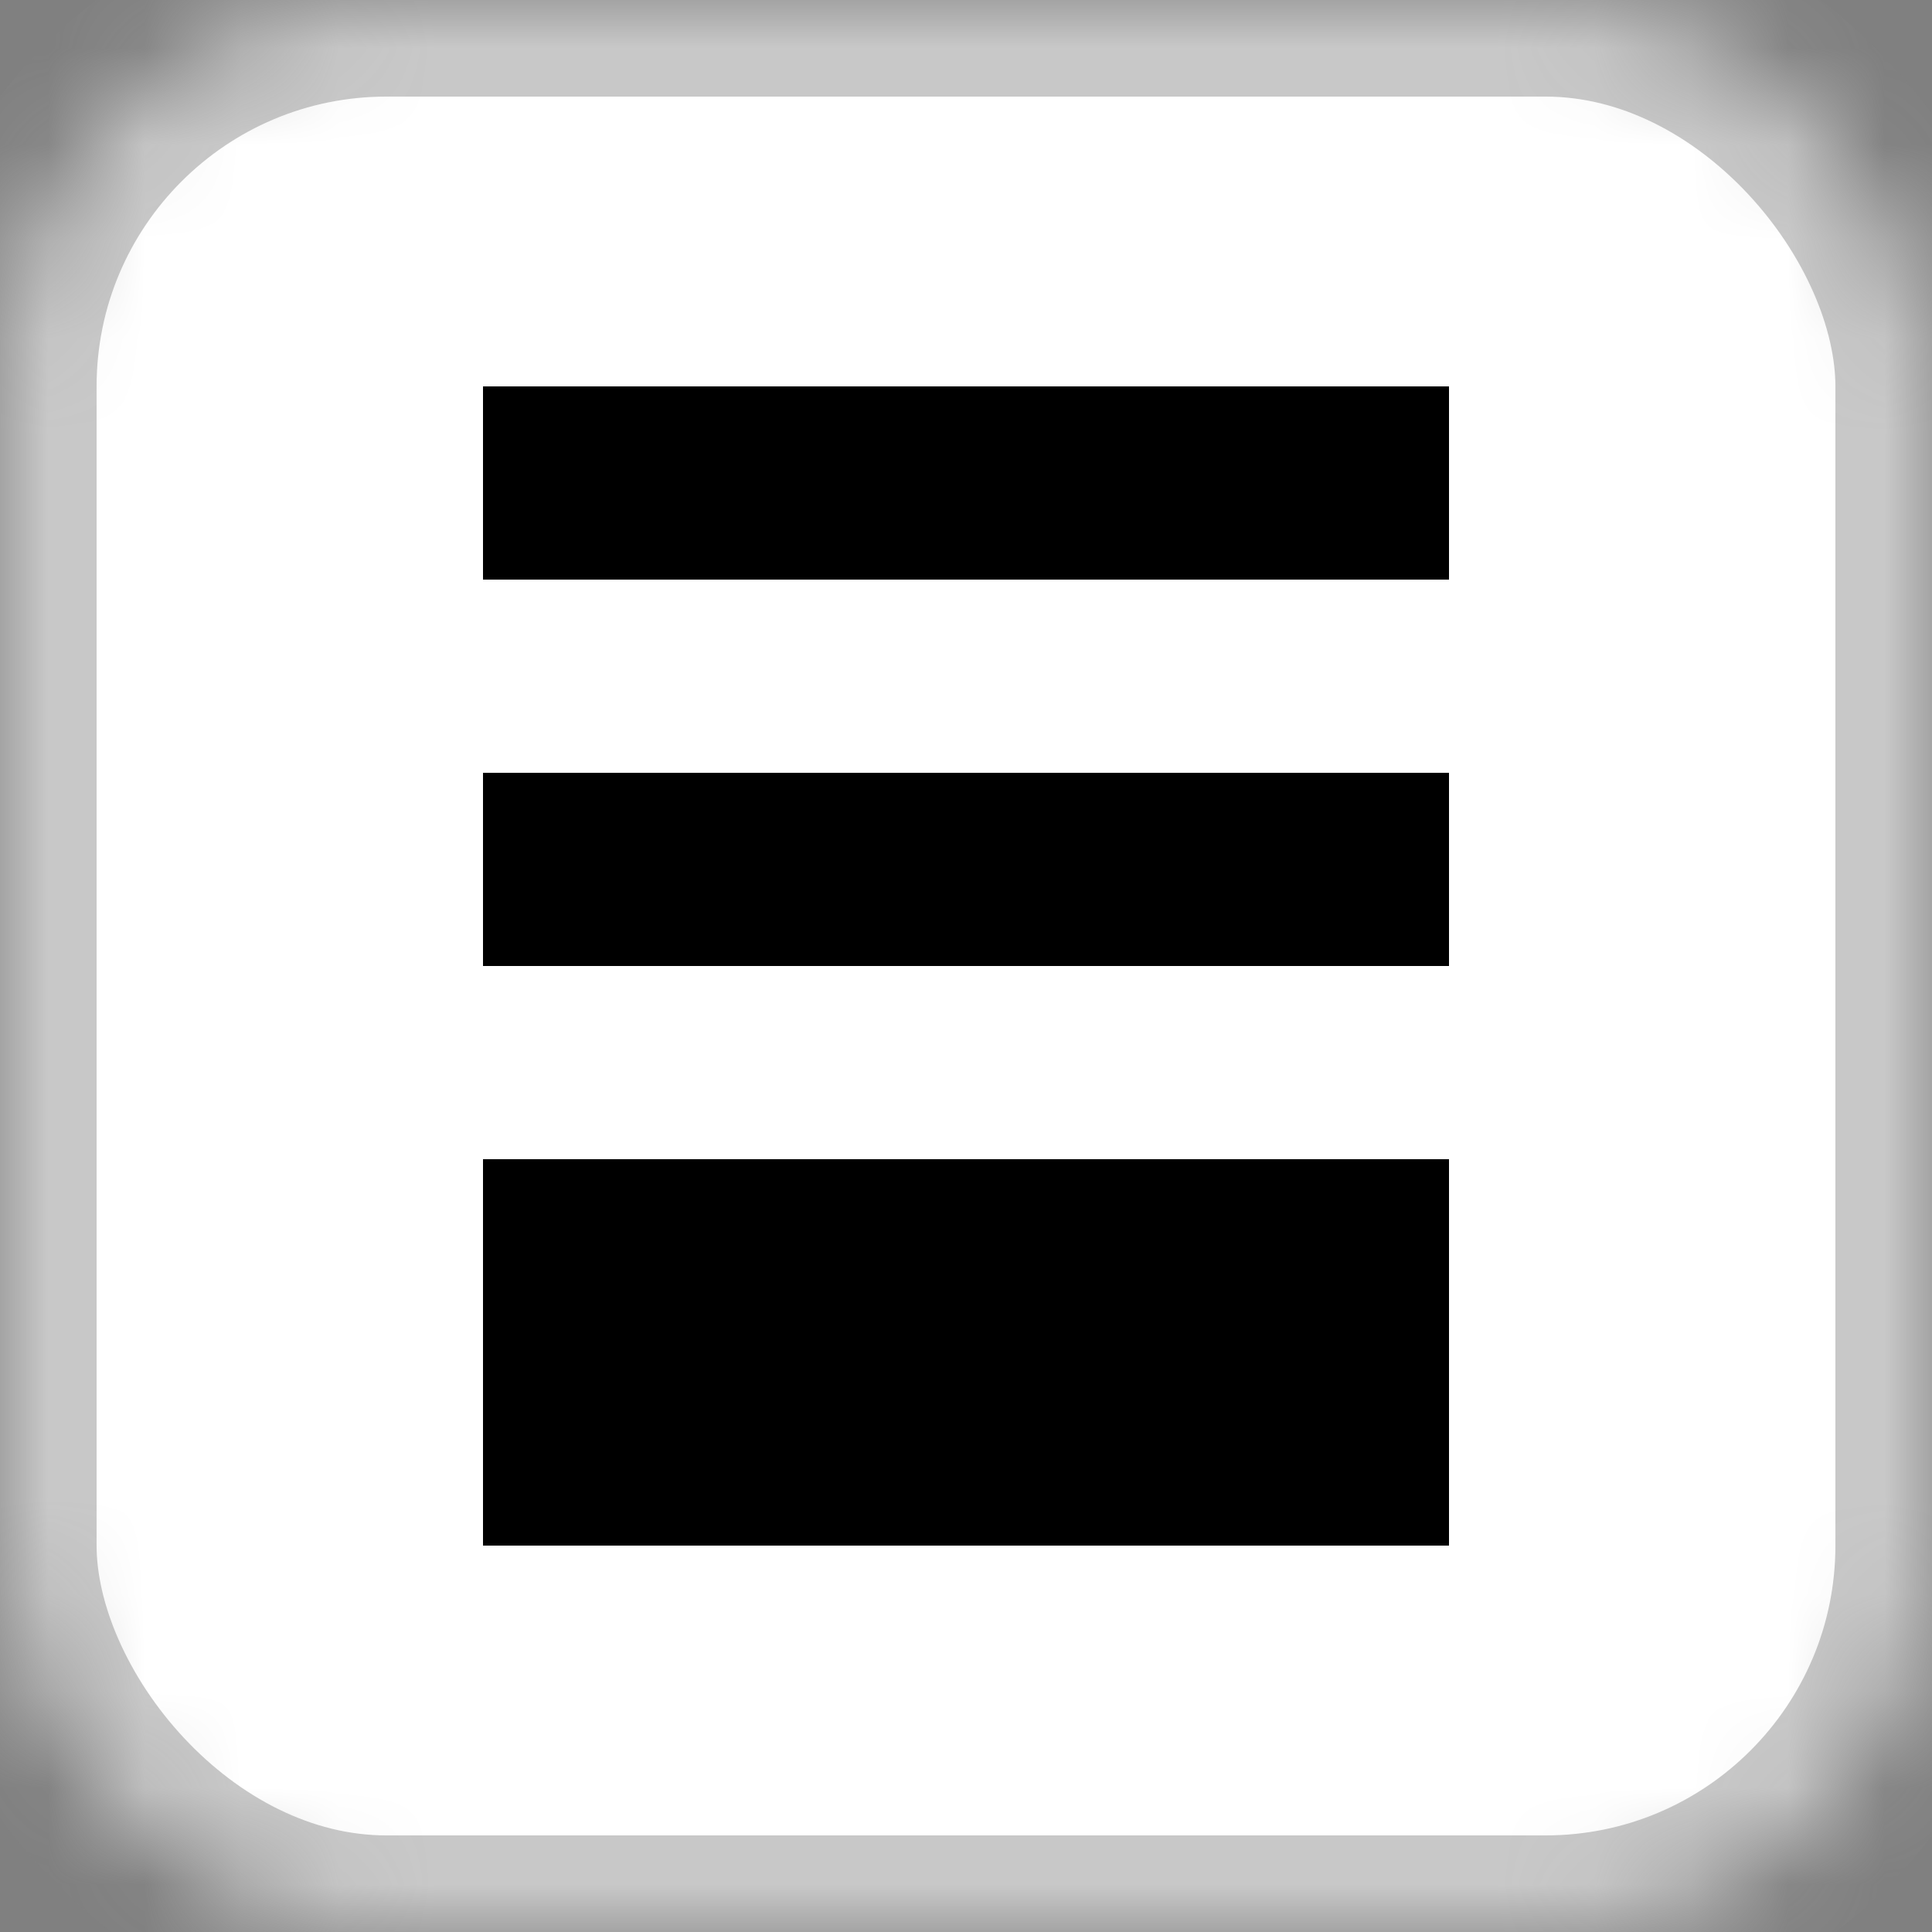 <?xml version="1.0" encoding="UTF-8"?>
<svg width="20px" height="20px" viewBox="0 0 20 20" version="1.1" xmlns="http://www.w3.org/2000/svg" xmlns:xlink="http://www.w3.org/1999/xlink">
    <rect x="0" y="0" width="20" height="20" fill="#808080" stroke="none"/>
    <!-- Generator: Sketch 42 (36781) - http://www.bohemiancoding.com/sketch -->
    <title>Icon-Queue</title>
    <desc>Created with Sketch.</desc>
    <defs>
        <rect id="path-1" x="0" y="0" width="20" height="20" rx="4"></rect>
        <mask id="mask-2" maskContentUnits="userSpaceOnUse" maskUnits="objectBoundingBox" x="0" y="0" width="20" height="20" fill="white">
            <use xlink:href="#path-1"></use>
        </mask>
    </defs>
    <g id="Design-NG" stroke="none" stroke-width="1" fill="none" fill-rule="evenodd">
        <g id="Monitoring-LS-Pipeline-NG" transform="translate(-574, -242)">
            <g id="FLOW" transform="translate(221, 175)">
                <g id="box-queue" transform="translate(139, 60)">
                    <g id="Icon-Queue" transform="translate(214, 7)">
                        <use id="BG" stroke="#C8C8C8" mask="url(#mask-2)" stroke-width="2" fill="#FFFFFF" xlink:href="#path-1"></use>
                        <rect id="bar-3" fill="#000000" x="5" y="12" width="10" height="4"></rect>
                        <rect id="bar-2" fill="#000000" x="5" y="8" width="10" height="2"></rect>
                        <rect id="bar-1" fill="#000000" x="5" y="4" width="10" height="2"></rect>
                    </g>
                </g>
            </g>
        </g>
    </g>
</svg>

